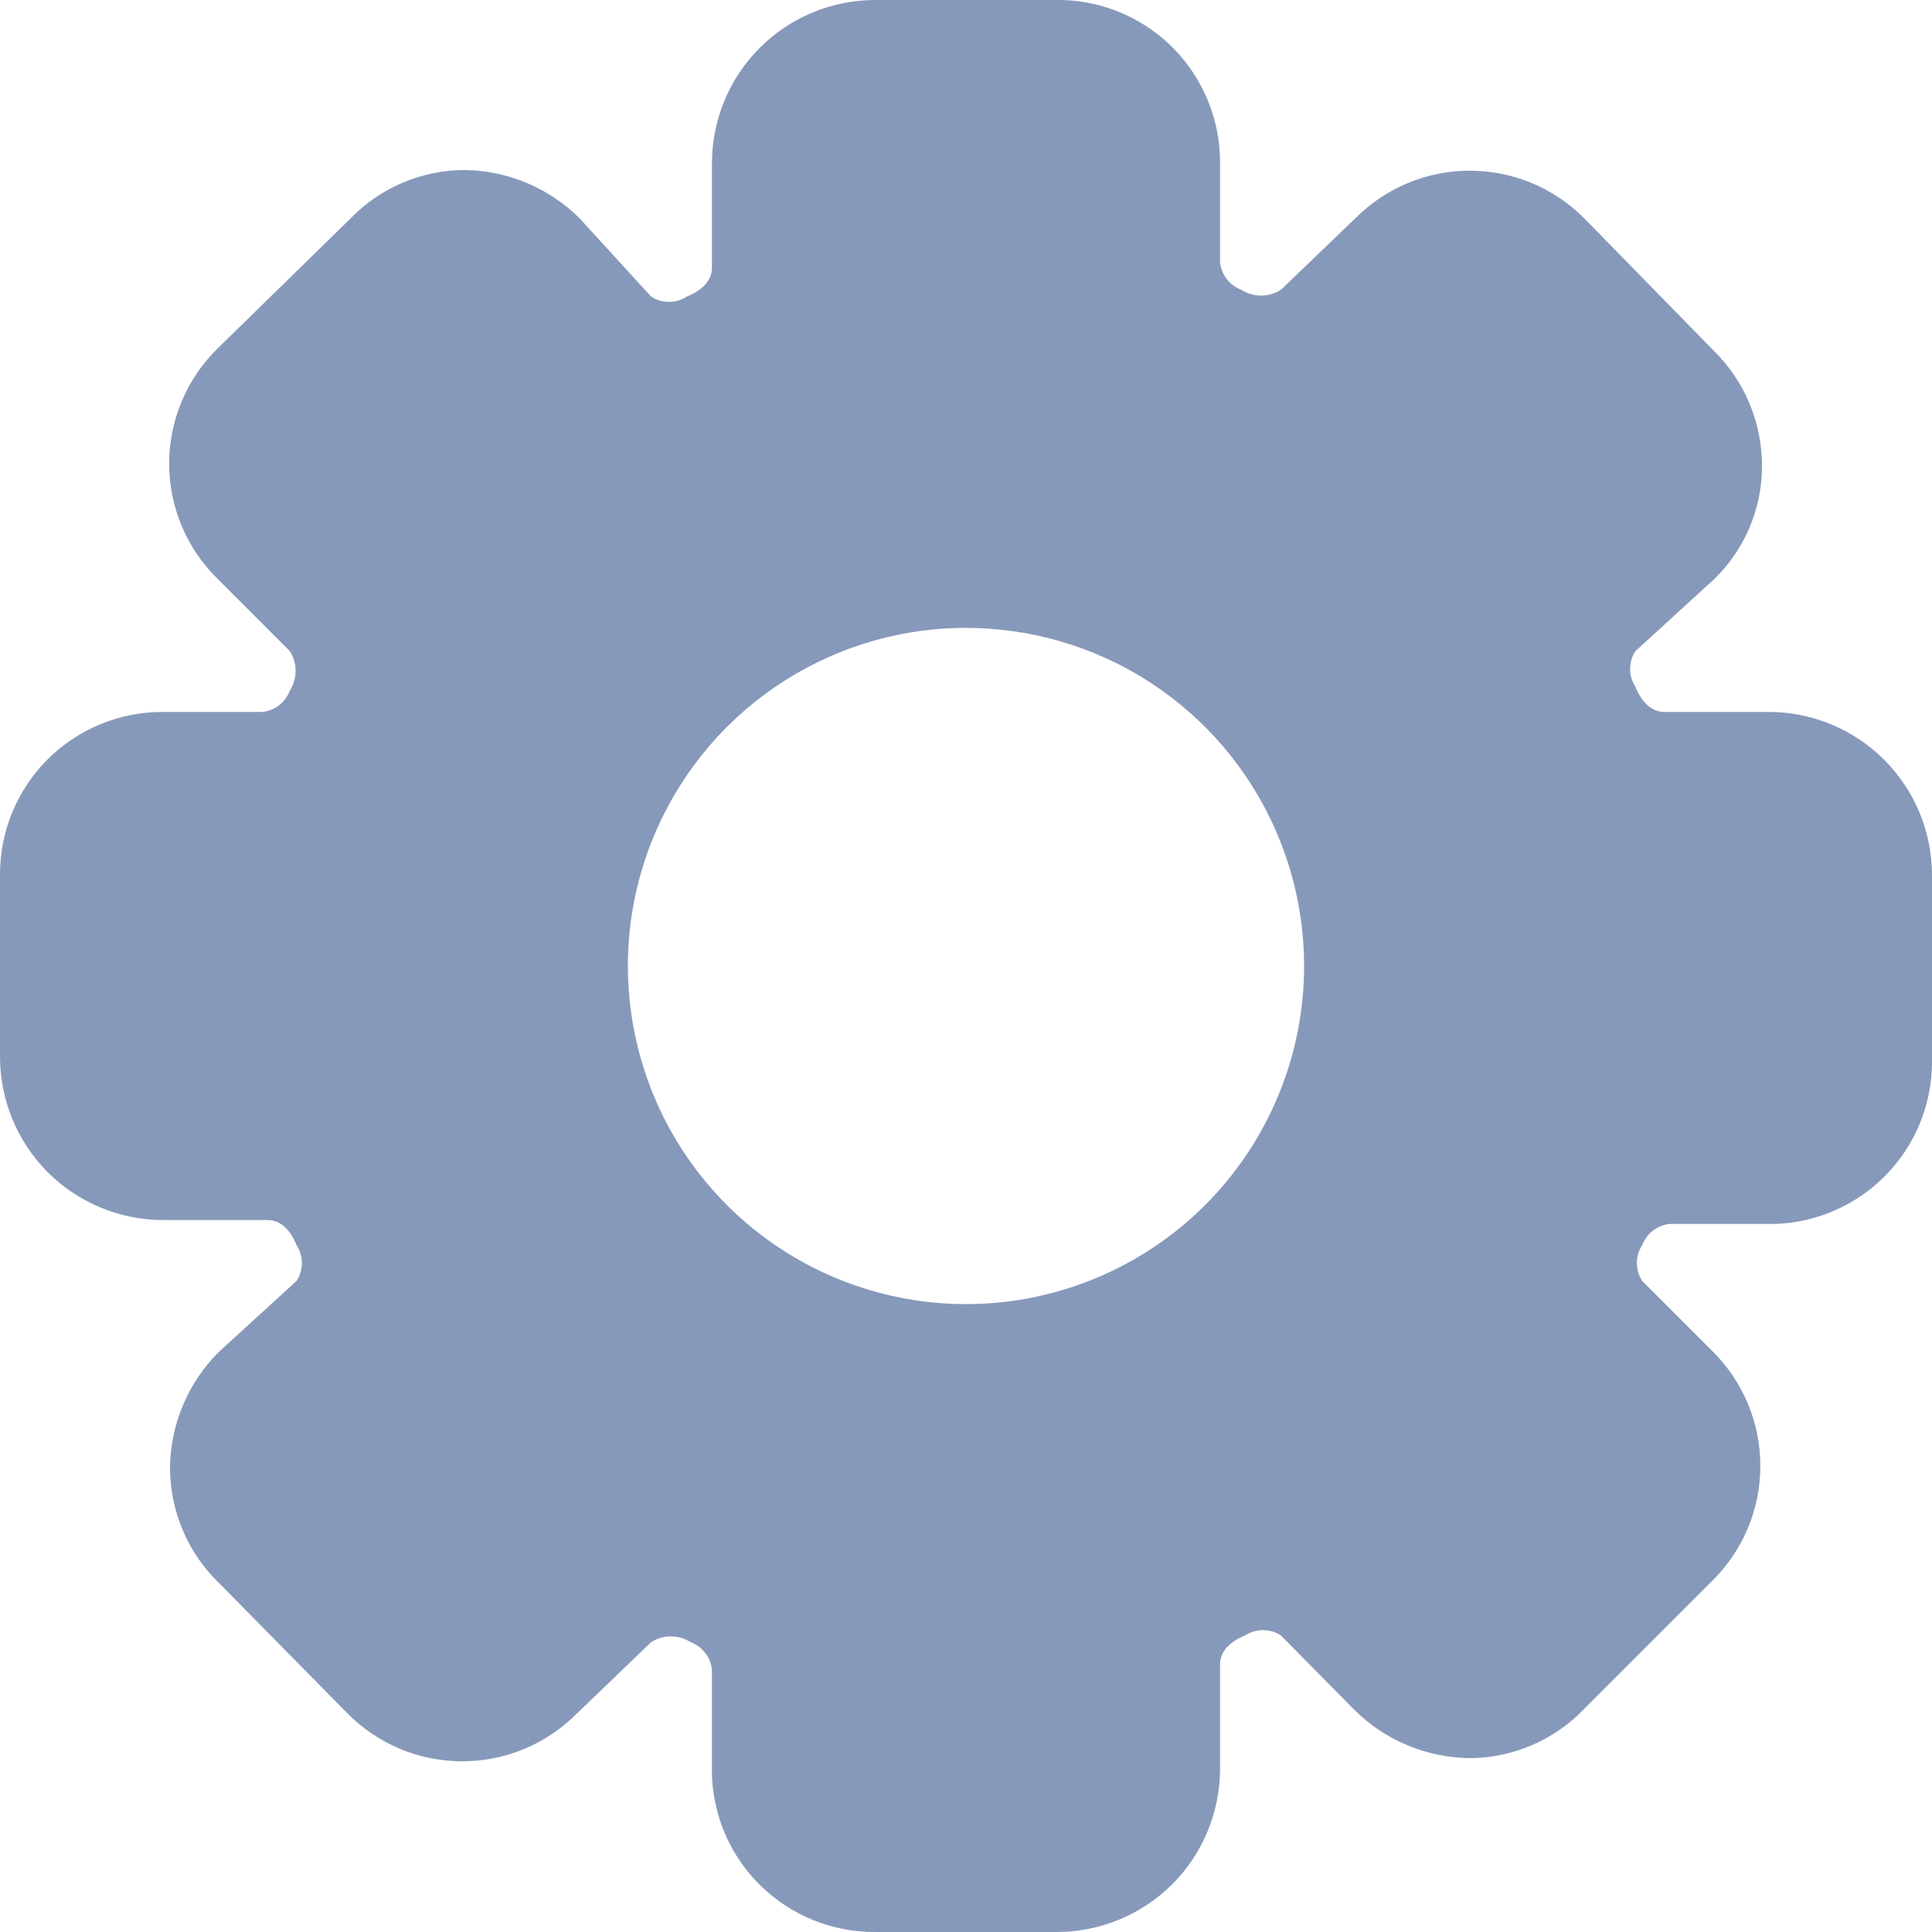 <svg width="20" height="20" viewBox="0 0 20 20" fill="none" xmlns="http://www.w3.org/2000/svg">
<path d="M18.32 7.37H17.23C17.09 7.37 16.99 7.26 16.93 7.11C16.894 7.055 16.875 6.991 16.875 6.925C16.875 6.859 16.894 6.795 16.93 6.74L17.74 6C17.899 5.847 18.025 5.664 18.111 5.461C18.197 5.258 18.241 5.04 18.24 4.82C18.24 4.598 18.195 4.379 18.11 4.175C18.024 3.97 17.898 3.785 17.74 3.63L16.4 2.26C16.245 2.104 16.06 1.98 15.857 1.895C15.653 1.81 15.435 1.767 15.215 1.767C14.995 1.767 14.777 1.81 14.573 1.895C14.37 1.98 14.185 2.104 14.03 2.26L13.26 3C13.199 3.039 13.128 3.06 13.055 3.06C12.982 3.06 12.911 3.039 12.85 3C12.79 2.977 12.737 2.938 12.698 2.887C12.659 2.836 12.635 2.774 12.63 2.71V1.68C12.63 1.243 12.46 0.823 12.156 0.509C11.851 0.196 11.437 0.013 11 2.59345e-10H9.06C8.614 -7.81621e-06 8.185 0.177 7.869 0.491C7.552 0.806 7.373 1.234 7.37 1.68V2.77C7.37 2.91 7.26 3.01 7.11 3.07C7.055 3.106 6.991 3.125 6.925 3.125C6.859 3.125 6.795 3.106 6.74 3.07L6 2.26C5.683 1.945 5.257 1.766 4.81 1.76C4.59 1.76 4.372 1.805 4.169 1.891C3.967 1.977 3.783 2.102 3.63 2.26L2.26 3.6C2.099 3.756 1.971 3.942 1.884 4.148C1.796 4.354 1.751 4.576 1.751 4.8C1.751 5.024 1.796 5.246 1.884 5.452C1.971 5.658 2.099 5.844 2.26 6L3 6.74C3.039 6.801 3.06 6.872 3.06 6.945C3.06 7.018 3.039 7.089 3 7.15C2.977 7.21 2.938 7.263 2.887 7.302C2.836 7.341 2.774 7.365 2.71 7.37H1.68C1.234 7.37 0.807 7.547 0.492 7.862C0.177 8.177 2.59346e-10 8.604 2.59345e-10 9.05V10.94C-7.81621e-06 11.386 0.177 11.815 0.491 12.132C0.806 12.448 1.234 12.627 1.68 12.63H2.77C2.91 12.63 3.01 12.74 3.07 12.89C3.106 12.945 3.125 13.009 3.125 13.075C3.125 13.141 3.106 13.205 3.07 13.26L2.26 14C1.945 14.317 1.766 14.743 1.76 15.19C1.76 15.412 1.804 15.631 1.89 15.836C1.975 16.04 2.101 16.225 2.26 16.38L3.6 17.74C3.755 17.896 3.94 18.02 4.143 18.105C4.347 18.19 4.565 18.233 4.785 18.233C5.005 18.233 5.223 18.19 5.427 18.105C5.63 18.02 5.815 17.896 5.97 17.74L6.74 17C6.801 16.961 6.872 16.94 6.945 16.94C7.018 16.94 7.089 16.961 7.15 17C7.21 17.023 7.263 17.062 7.302 17.113C7.341 17.164 7.365 17.226 7.37 17.29V18.38C7.386 18.815 7.569 19.227 7.883 19.529C8.196 19.831 8.615 20 9.05 20H10.94C11.386 20 11.815 19.823 12.132 19.509C12.448 19.194 12.627 18.767 12.63 18.32V17.23C12.63 17.09 12.74 16.99 12.89 16.93C12.945 16.894 13.009 16.875 13.075 16.875C13.141 16.875 13.205 16.894 13.26 16.93L14.02 17.7C14.337 18.015 14.764 18.194 15.21 18.2C15.43 18.2 15.648 18.155 15.851 18.069C16.053 17.983 16.237 17.858 16.39 17.7L17.73 16.36C17.886 16.205 18.01 16.02 18.095 15.817C18.18 15.613 18.223 15.395 18.223 15.175C18.223 14.955 18.18 14.737 18.095 14.533C18.01 14.33 17.886 14.145 17.73 13.99L17 13.26C16.964 13.205 16.945 13.141 16.945 13.075C16.945 13.009 16.964 12.945 17 12.89C17.023 12.83 17.062 12.777 17.113 12.738C17.164 12.699 17.226 12.675 17.29 12.67H18.38C18.813 12.655 19.224 12.472 19.526 12.161C19.828 11.85 19.998 11.434 20 11V9.06C20 8.614 19.823 8.185 19.509 7.869C19.194 7.552 18.767 7.373 18.32 7.37ZM10 13.5C9.308 13.5 8.631 13.295 8.056 12.91C7.48 12.526 7.031 11.979 6.766 11.339C6.502 10.7 6.432 9.996 6.567 9.317C6.702 8.638 7.036 8.015 7.525 7.525C8.015 7.036 8.638 6.702 9.317 6.567C9.996 6.432 10.7 6.502 11.339 6.766C11.979 7.031 12.526 7.48 12.91 8.056C13.295 8.631 13.5 9.308 13.5 10C13.5 10.928 13.131 11.819 12.475 12.475C11.819 13.131 10.928 13.5 10 13.5Z" fill="#8799BA"/>
</svg>
